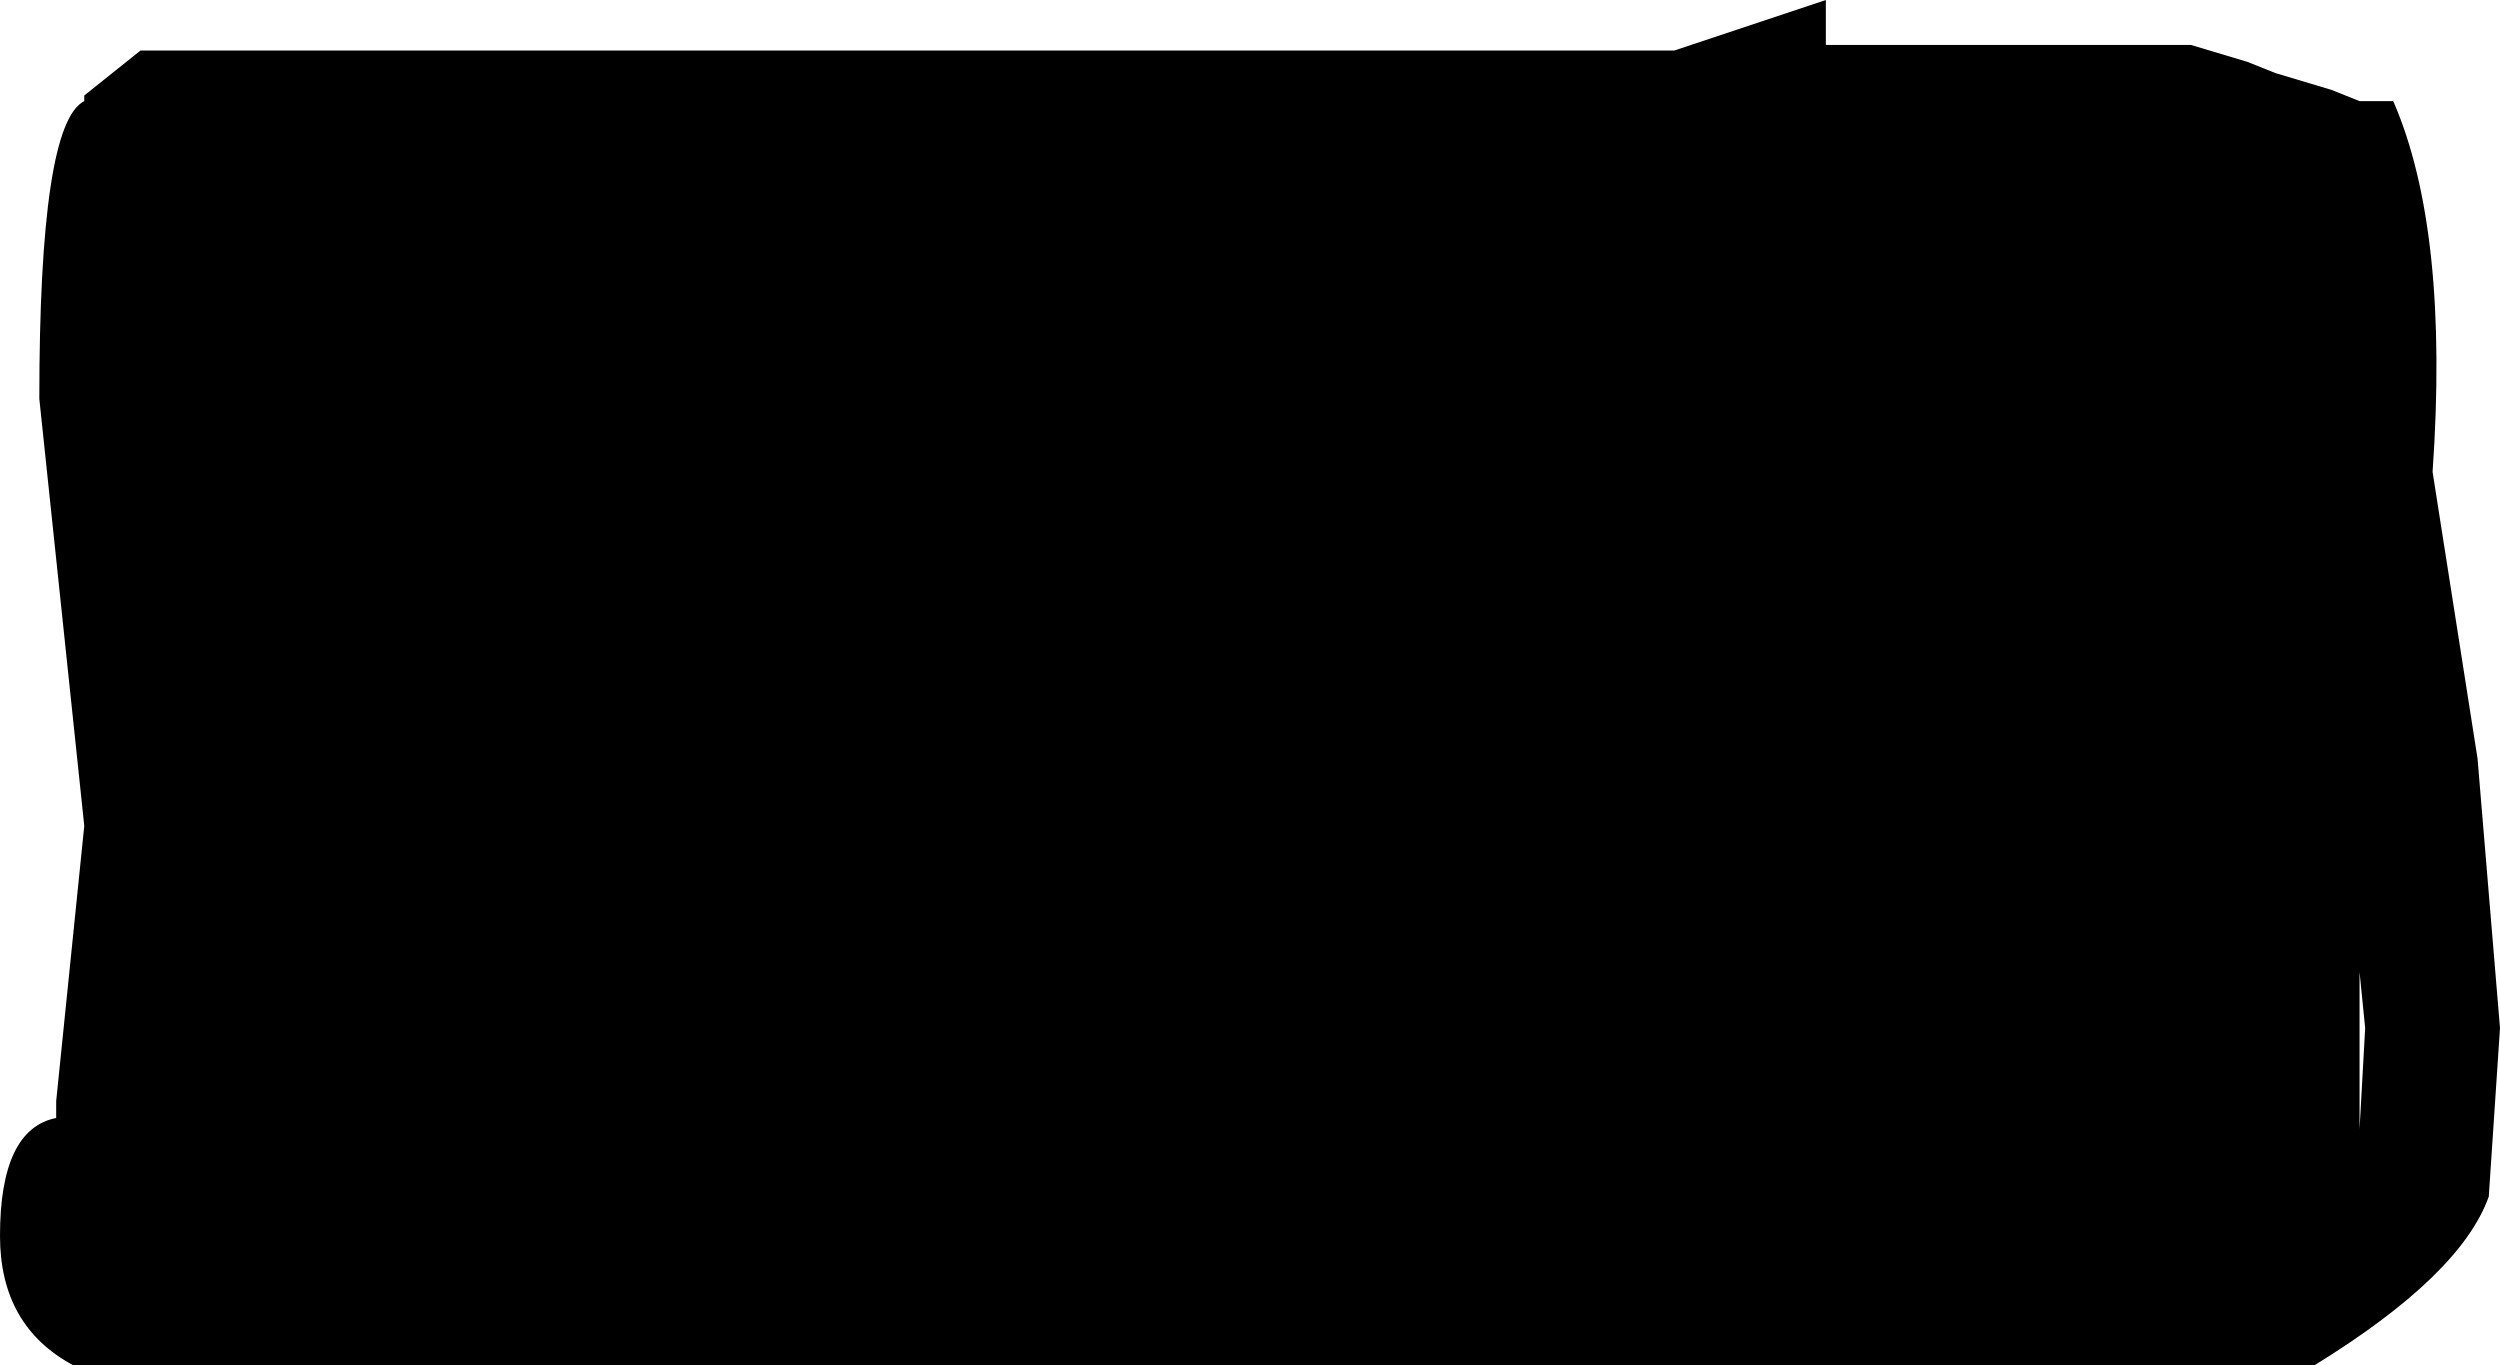 <?xml version="1.0" encoding="UTF-8" standalone="no"?>
<svg xmlns:ffdec="https://www.free-decompiler.com/flash" xmlns:xlink="http://www.w3.org/1999/xlink" ffdec:objectType="shape" height="12.15px" width="22.25px" xmlns="http://www.w3.org/2000/svg">
  <g transform="matrix(1.0, 0.0, 0.0, 1.0, 11.0, 6.15)">
    <path d="M9.0 -5.6 L9.25 -5.5 9.75 -5.35 10.0 -5.25 10.3 -5.25 Q10.8 -4.1 10.65 -1.95 L11.05 0.6 11.25 3.0 11.15 4.5 Q10.9 5.2 9.6 6.0 L-10.35 6.0 Q-11.0 5.65 -11.0 4.85 -11.0 3.9 -10.5 3.8 L-10.5 3.65 -10.25 1.2 -10.65 -2.6 Q-10.65 -5.05 -10.25 -5.25 L-10.25 -5.3 -9.75 -5.7 3.9 -5.7 5.25 -6.15 5.25 -5.75 8.5 -5.75 9.0 -5.6 M10.05 3.0 L10.0 2.5 10.0 3.9 10.05 3.0" fill="#000000" fill-rule="evenodd" stroke="none"/>
  </g>
</svg>
